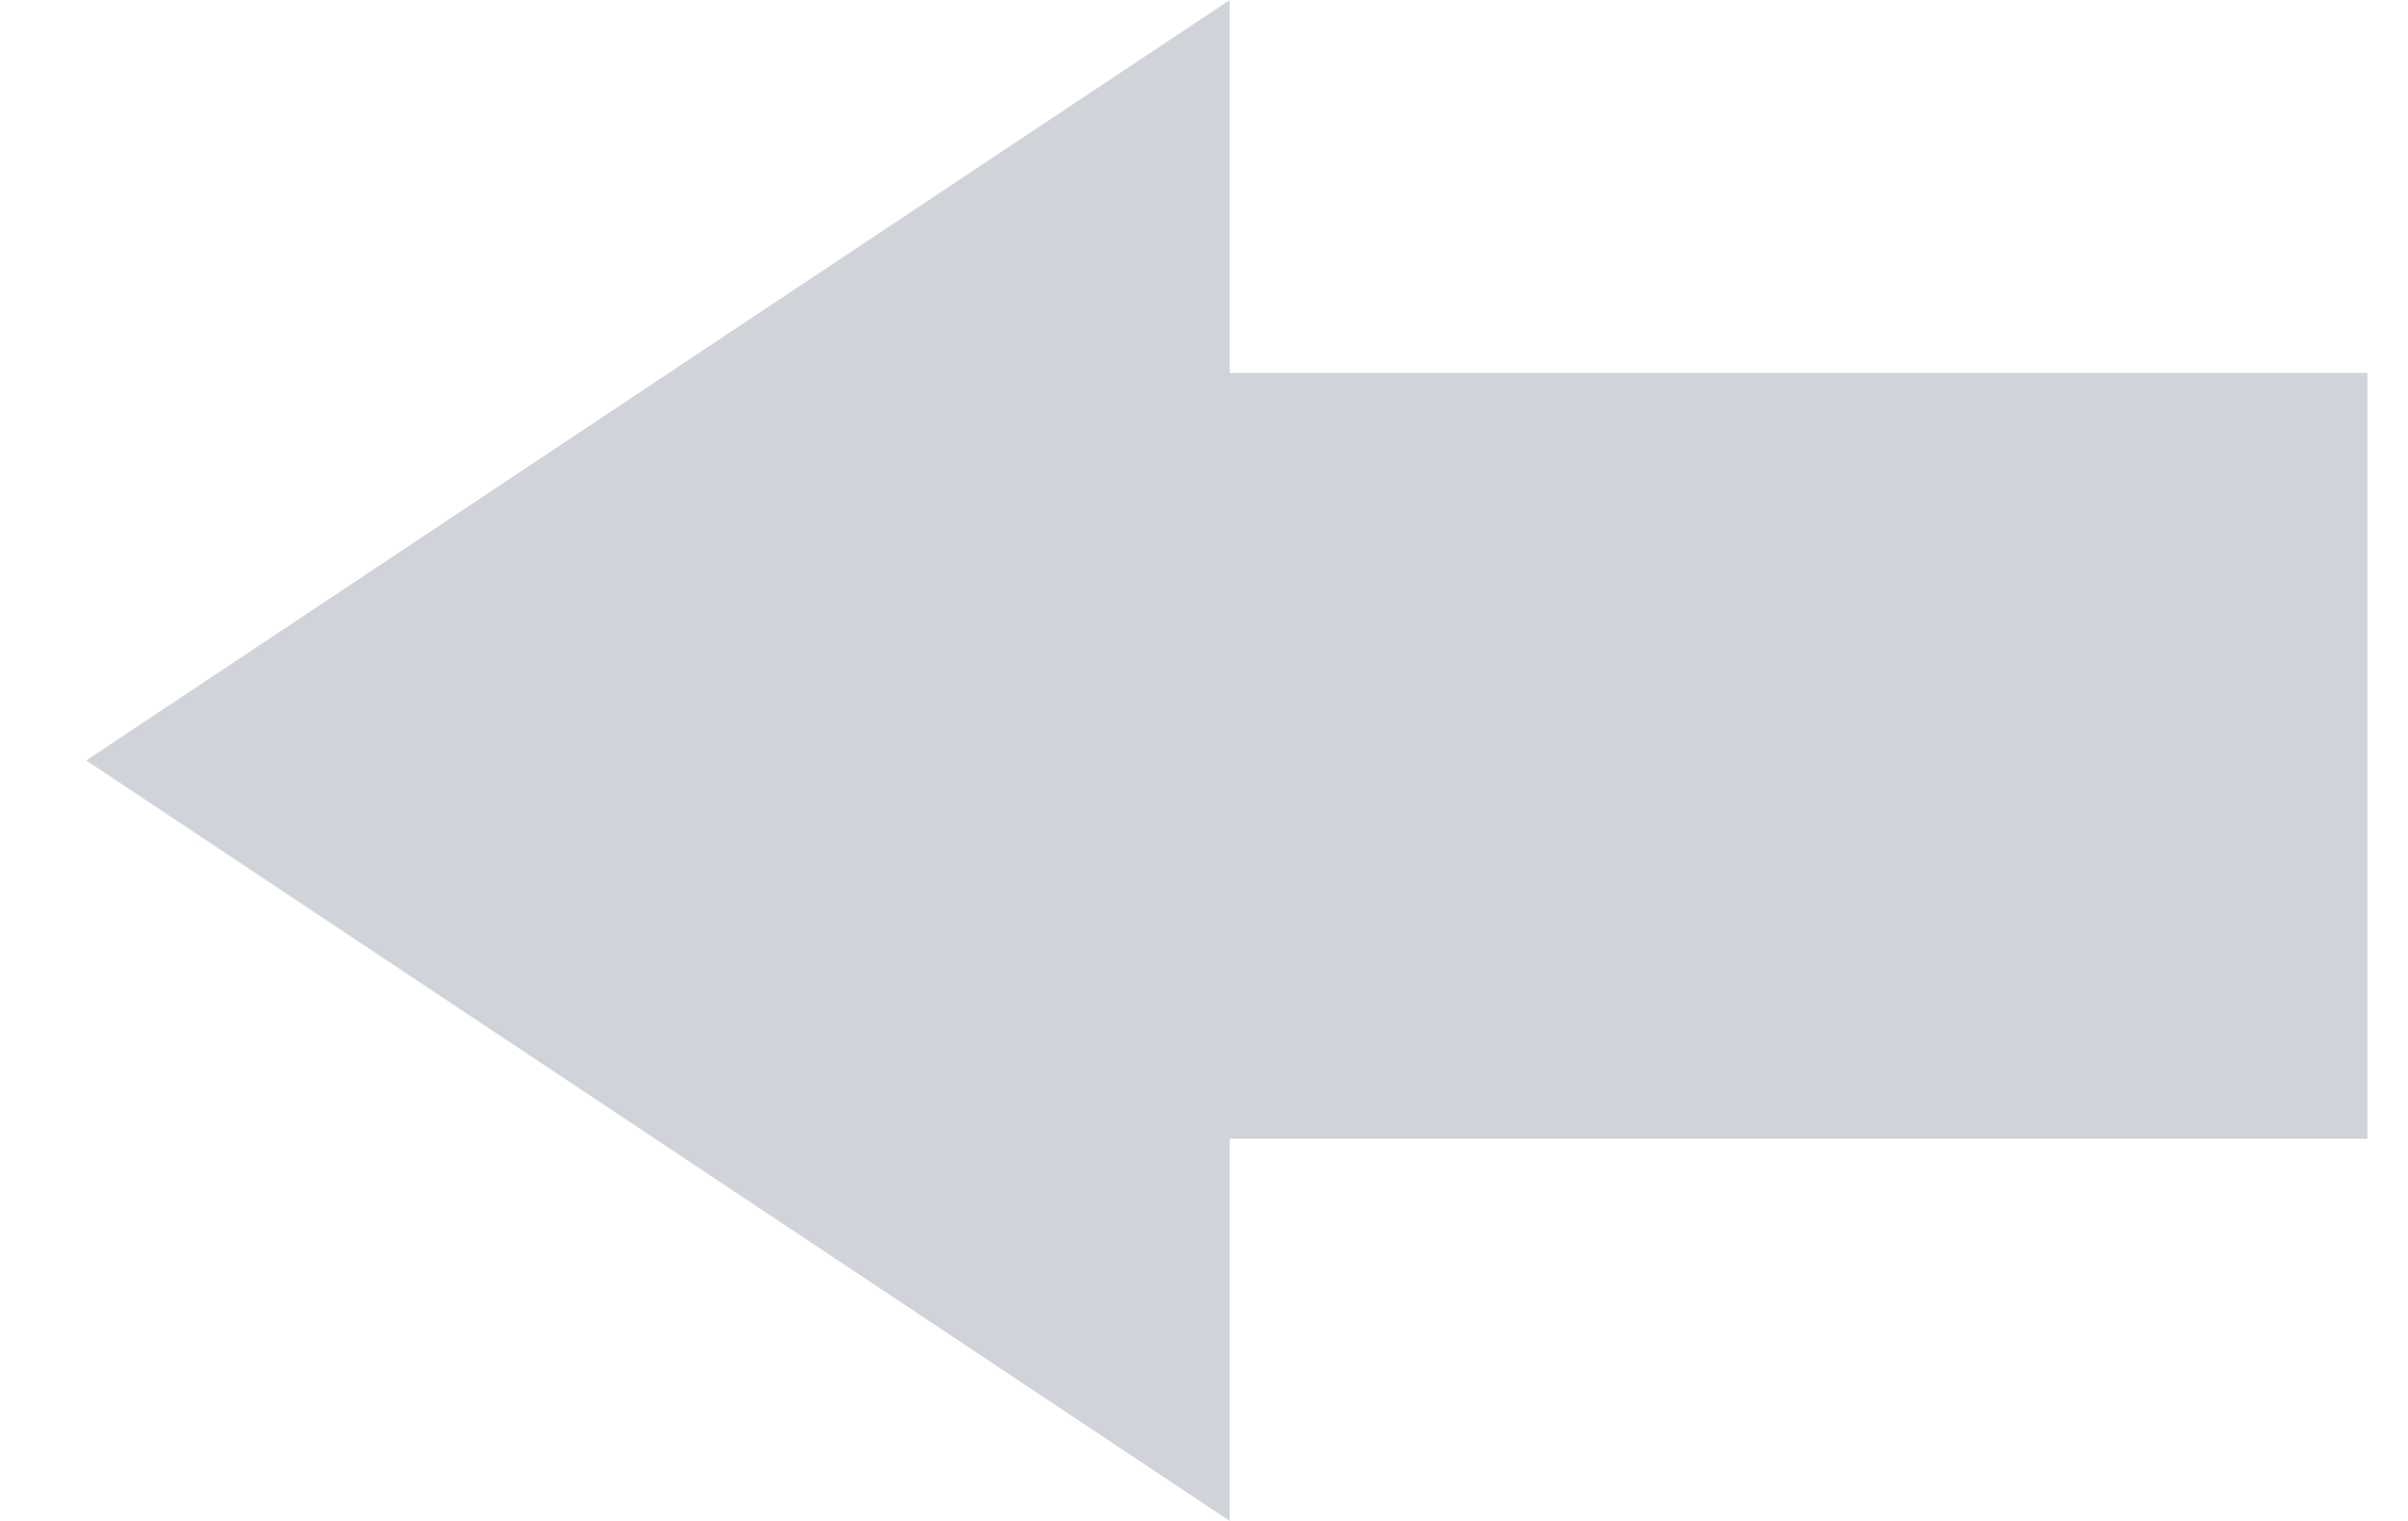 <svg width="19" height="12" viewBox="0 0 19 12" fill="none" xmlns="http://www.w3.org/2000/svg">
<path d="M9.703 12L0.68 6L9.703 0V2.942L18.68 2.942V8.984L9.703 8.984V12Z" fill="#A5A8B6" fill-opacity="0.5"/>
</svg>
